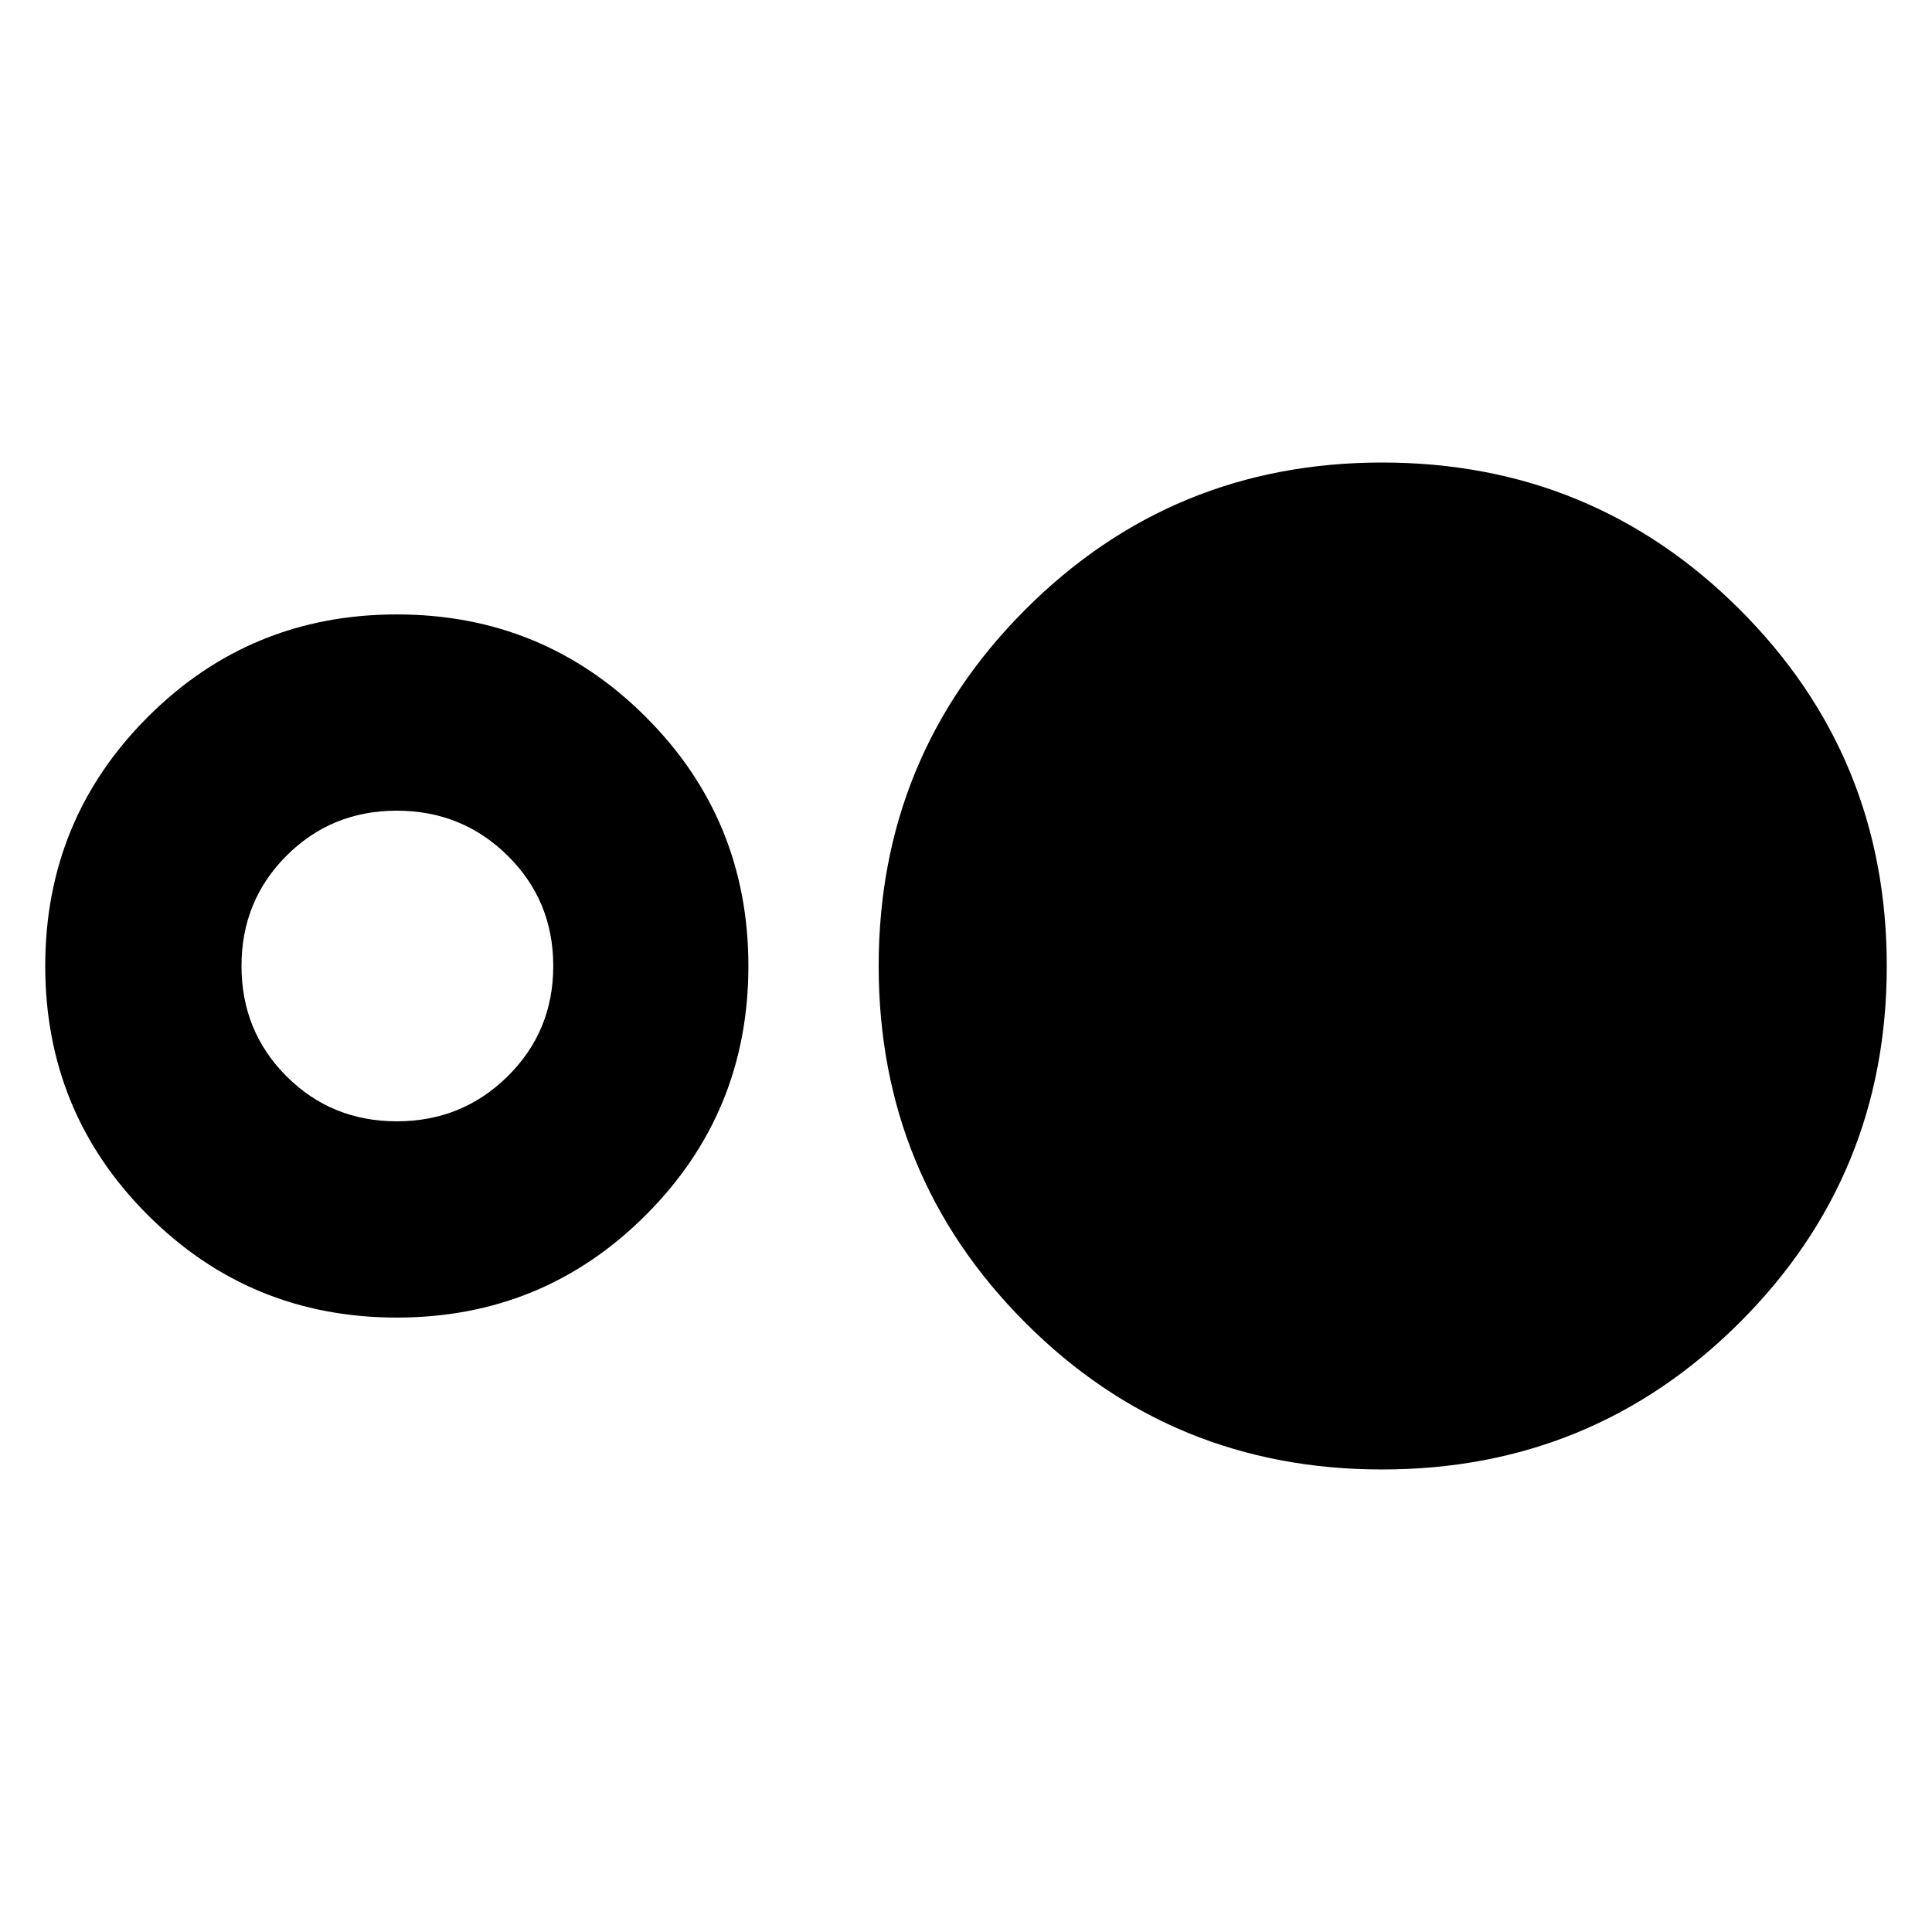 <svg xmlns="http://www.w3.org/2000/svg" height="24" viewBox="0 -960 960 960" width="24"><path d="M197.174-305.304q-72.783 0-123.74-50.956Q22.477-407.217 22.477-480q0-72.783 50.957-123.74 50.957-50.956 123.74-50.956 72.783 0 123.739 50.956Q371.87-552.783 371.87-480q0 72.783-50.957 123.74-50.956 50.956-123.739 50.956Zm0-97.522q32.435 0 55.087-22.37 22.652-22.369 22.652-54.804t-22.652-54.804q-22.652-22.37-55.087-22.37t-54.804 22.37Q120-512.435 120-480t22.37 54.804q22.369 22.37 54.804 22.37Zm489.576 173q-104.489 0-177.315-72.967Q436.609-375.761 436.609-480q0-104.239 72.967-177.207 72.968-72.967 177.207-72.967 104.475 0 177.607 72.967Q937.523-584.239 937.523-480q0 104.239-73.143 177.207-73.142 72.967-177.63 72.967Z"/></svg>